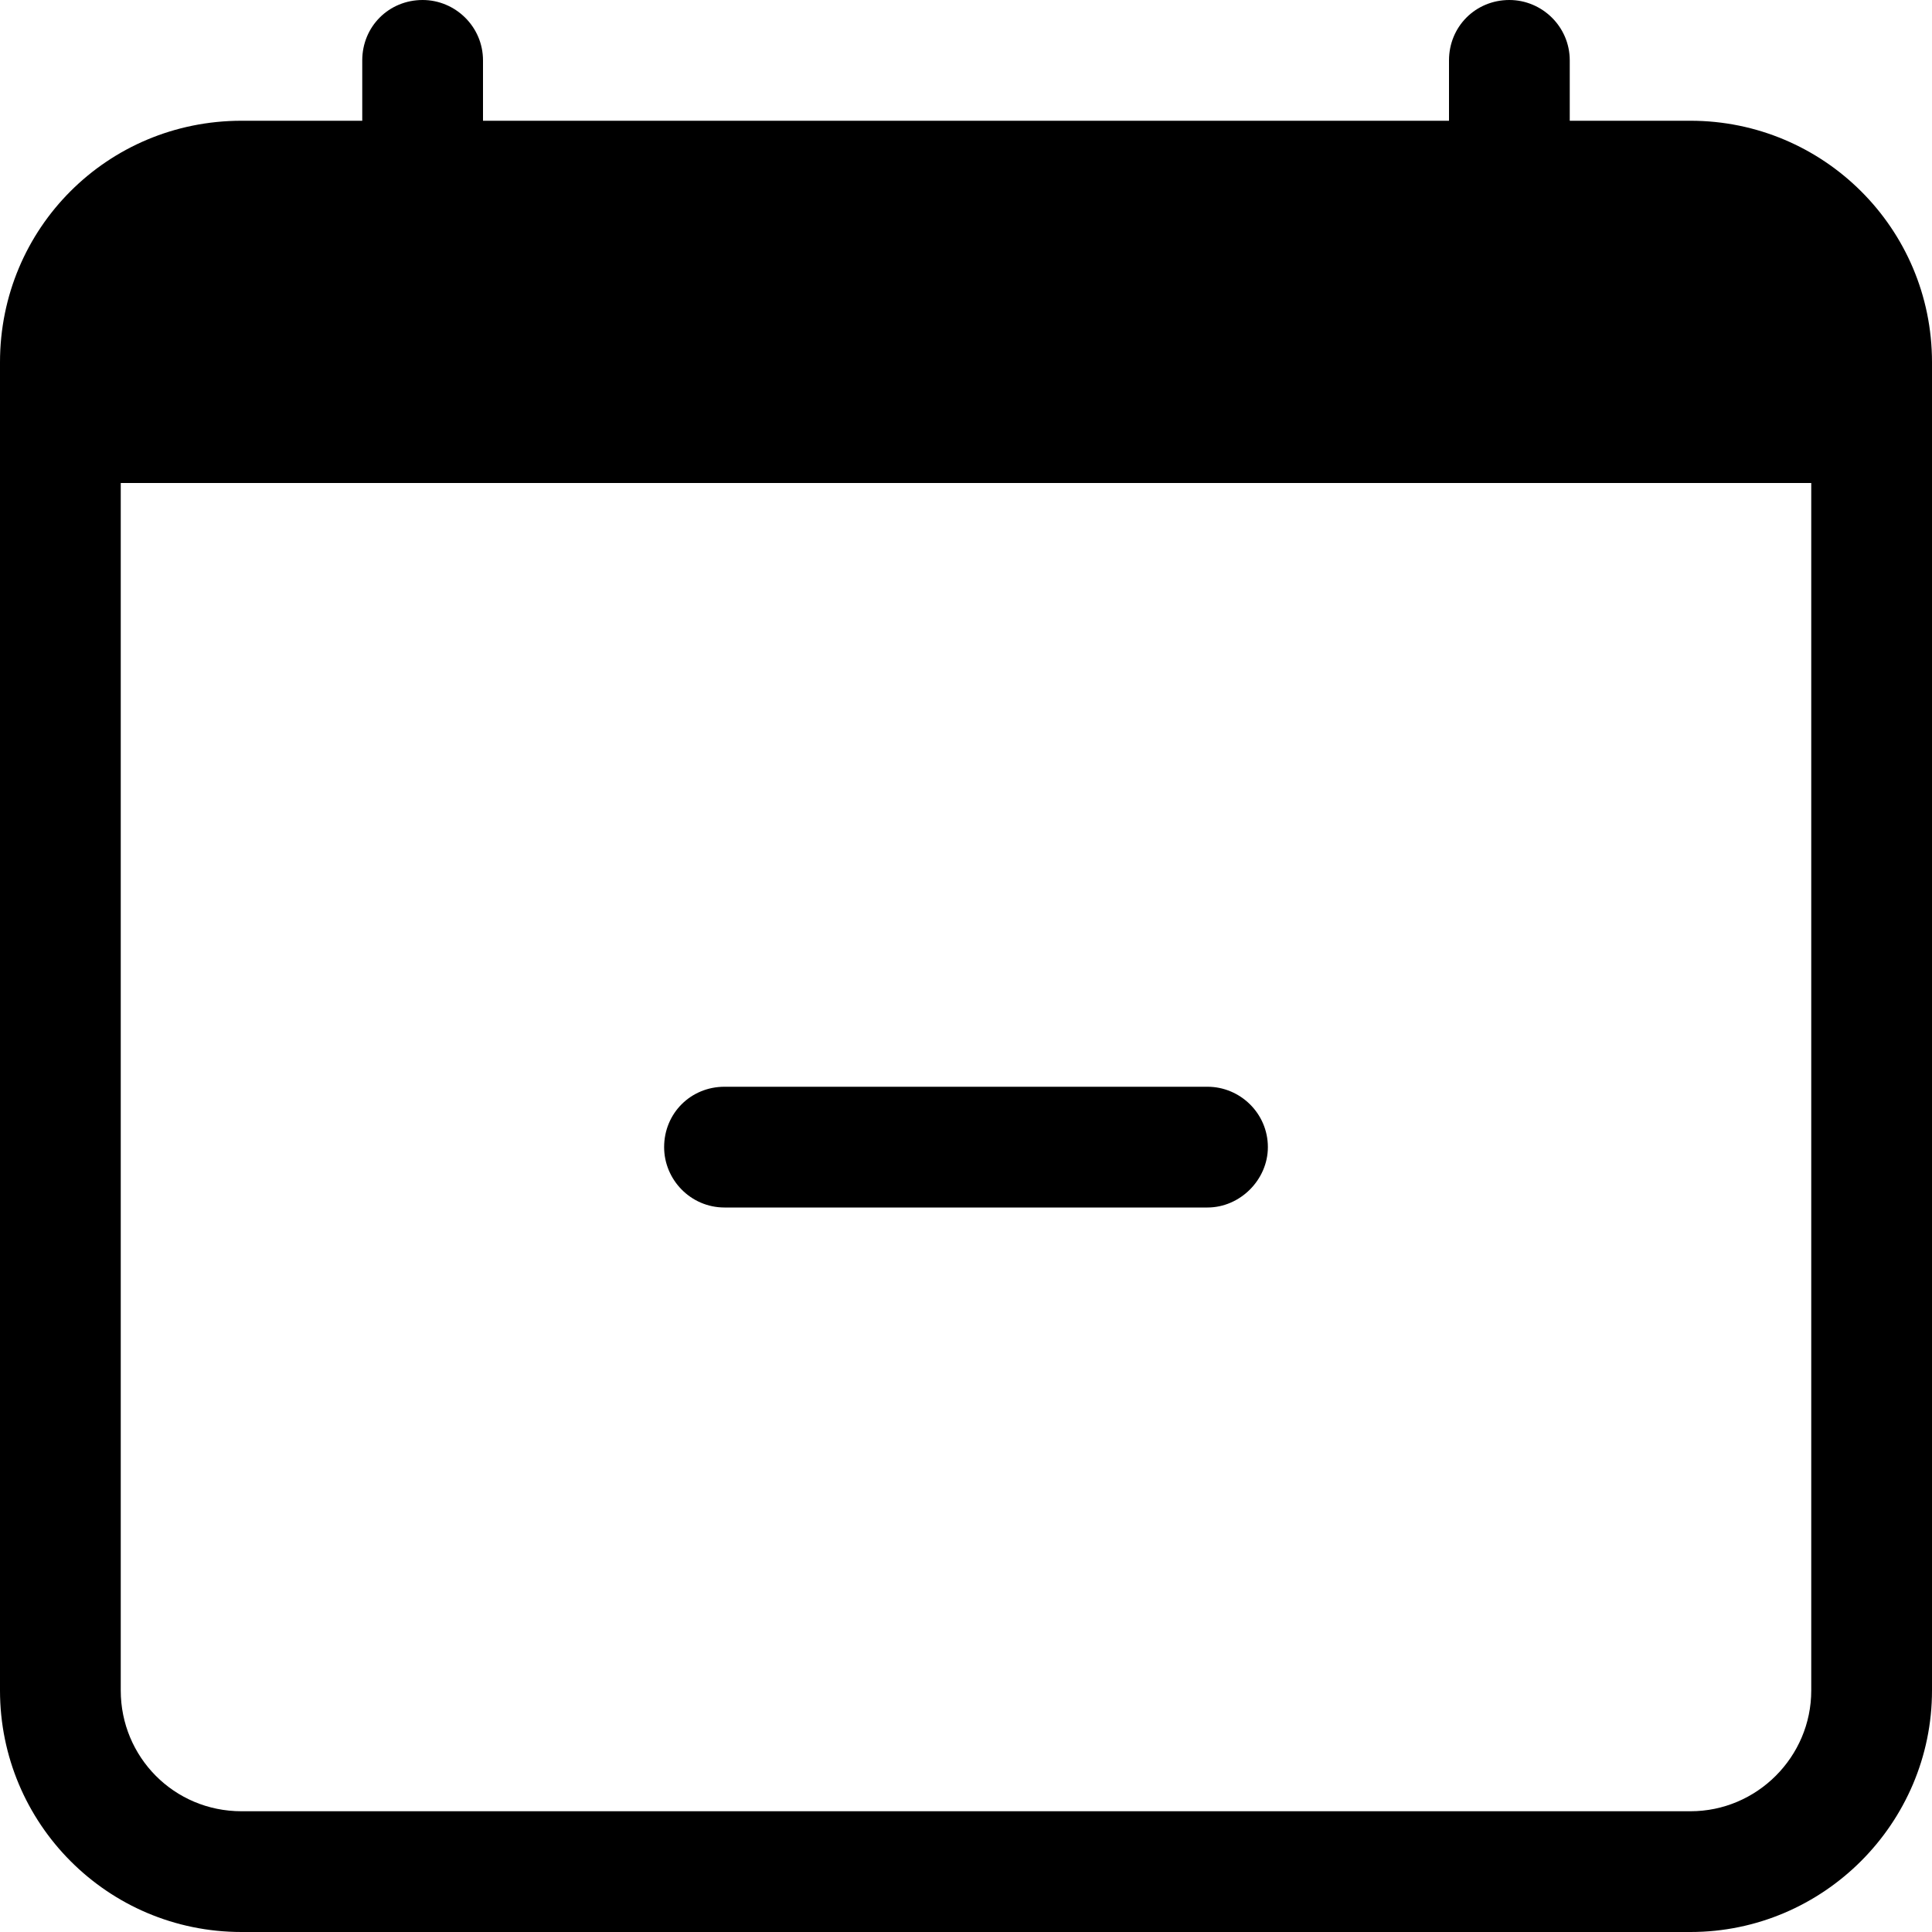 <svg viewBox="0 0 16 16" xmlns="http://www.w3.org/2000/svg"><g><path d="M5.5 9.5v0c0-.28.22-.5.5-.5h4v0c.27 0 .5.22.5.5 0 .27-.23.5-.5.5H6v0c-.28 0-.5-.23-.5-.5Z"/><path d="M3.5 0v0c.27 0 .5.22.5.5V1h8V.5v0c0-.28.22-.5.5-.5 .27 0 .5.22.5.5V1h1v0c1.1 0 2 .89 2 2v11 0c0 1.1-.9 2-2 2H2v0c-1.11 0-2-.9-2-2V3v0c0-1.11.89-2 2-2h1V.5v0c0-.28.22-.5.5-.5ZM1 4v10 0c0 .55.44 1 1 1h12v0c.55 0 1-.45 1-1V4H1Z"/></g></svg>